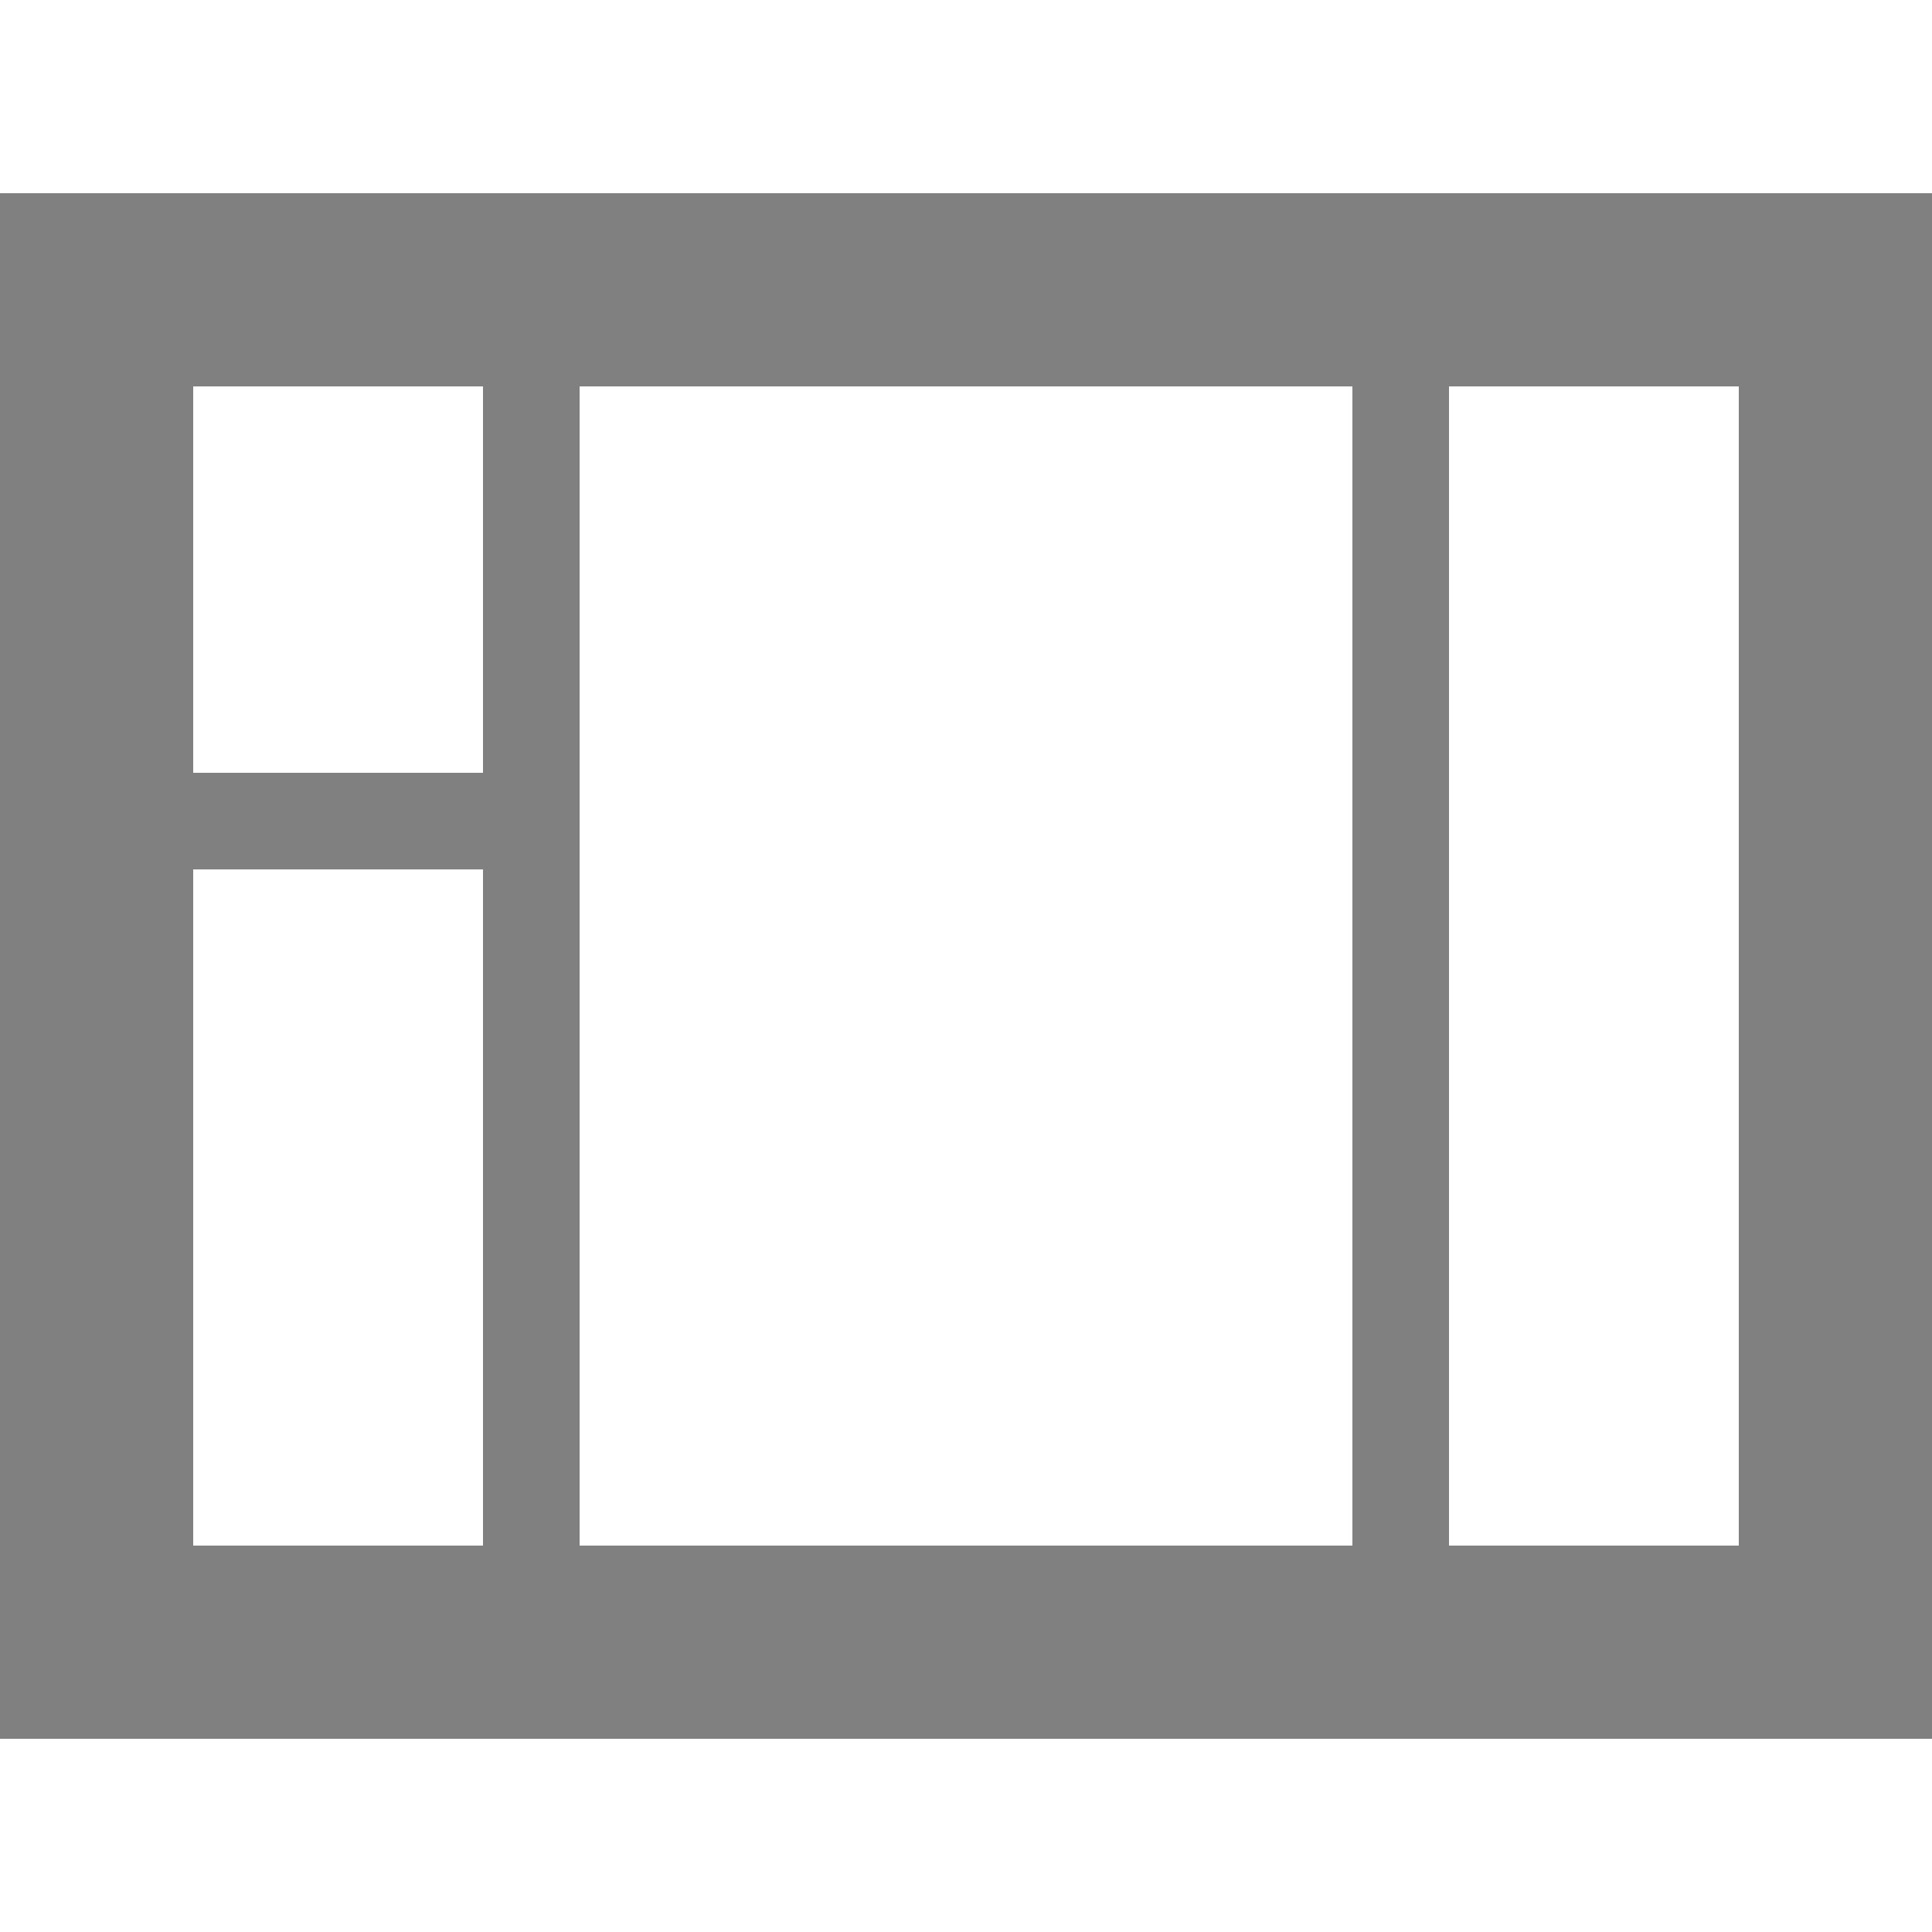 <?xml version="1.0" encoding="utf-8"?>
<!-- Generator: Adobe Illustrator 16.0.0, SVG Export Plug-In . SVG Version: 6.00 Build 0)  -->
<!DOCTYPE svg PUBLIC "-//W3C//DTD SVG 1.1//EN" "http://www.w3.org/Graphics/SVG/1.1/DTD/svg11.dtd">
<svg version="1.1" id="Layer_1" xmlns="http://www.w3.org/2000/svg" xmlns:xlink="http://www.w3.org/1999/xlink" x="0px" y="0px"
	 width="16px" height="16px" viewBox="0 0 16 16" enable-background="new 0 0 16 16" xml:space="preserve">
<g>
	<g>
		<path fill="#808080" d="M15.367,1.6H0.964H0v0.8v11.2V14.4h0.964h14.403H16V13.6V2.4V1.6H15.367z M4,12.8H1.6V7.2H4V12.8z M4,6.4
			H1.6V3.2H4V6.4z M11.2,12.8H4.8V3.2h6.4V12.8z M14.4,12.8H12V3.2h2.4V12.8z"/>
	</g>
</g>
</svg>
